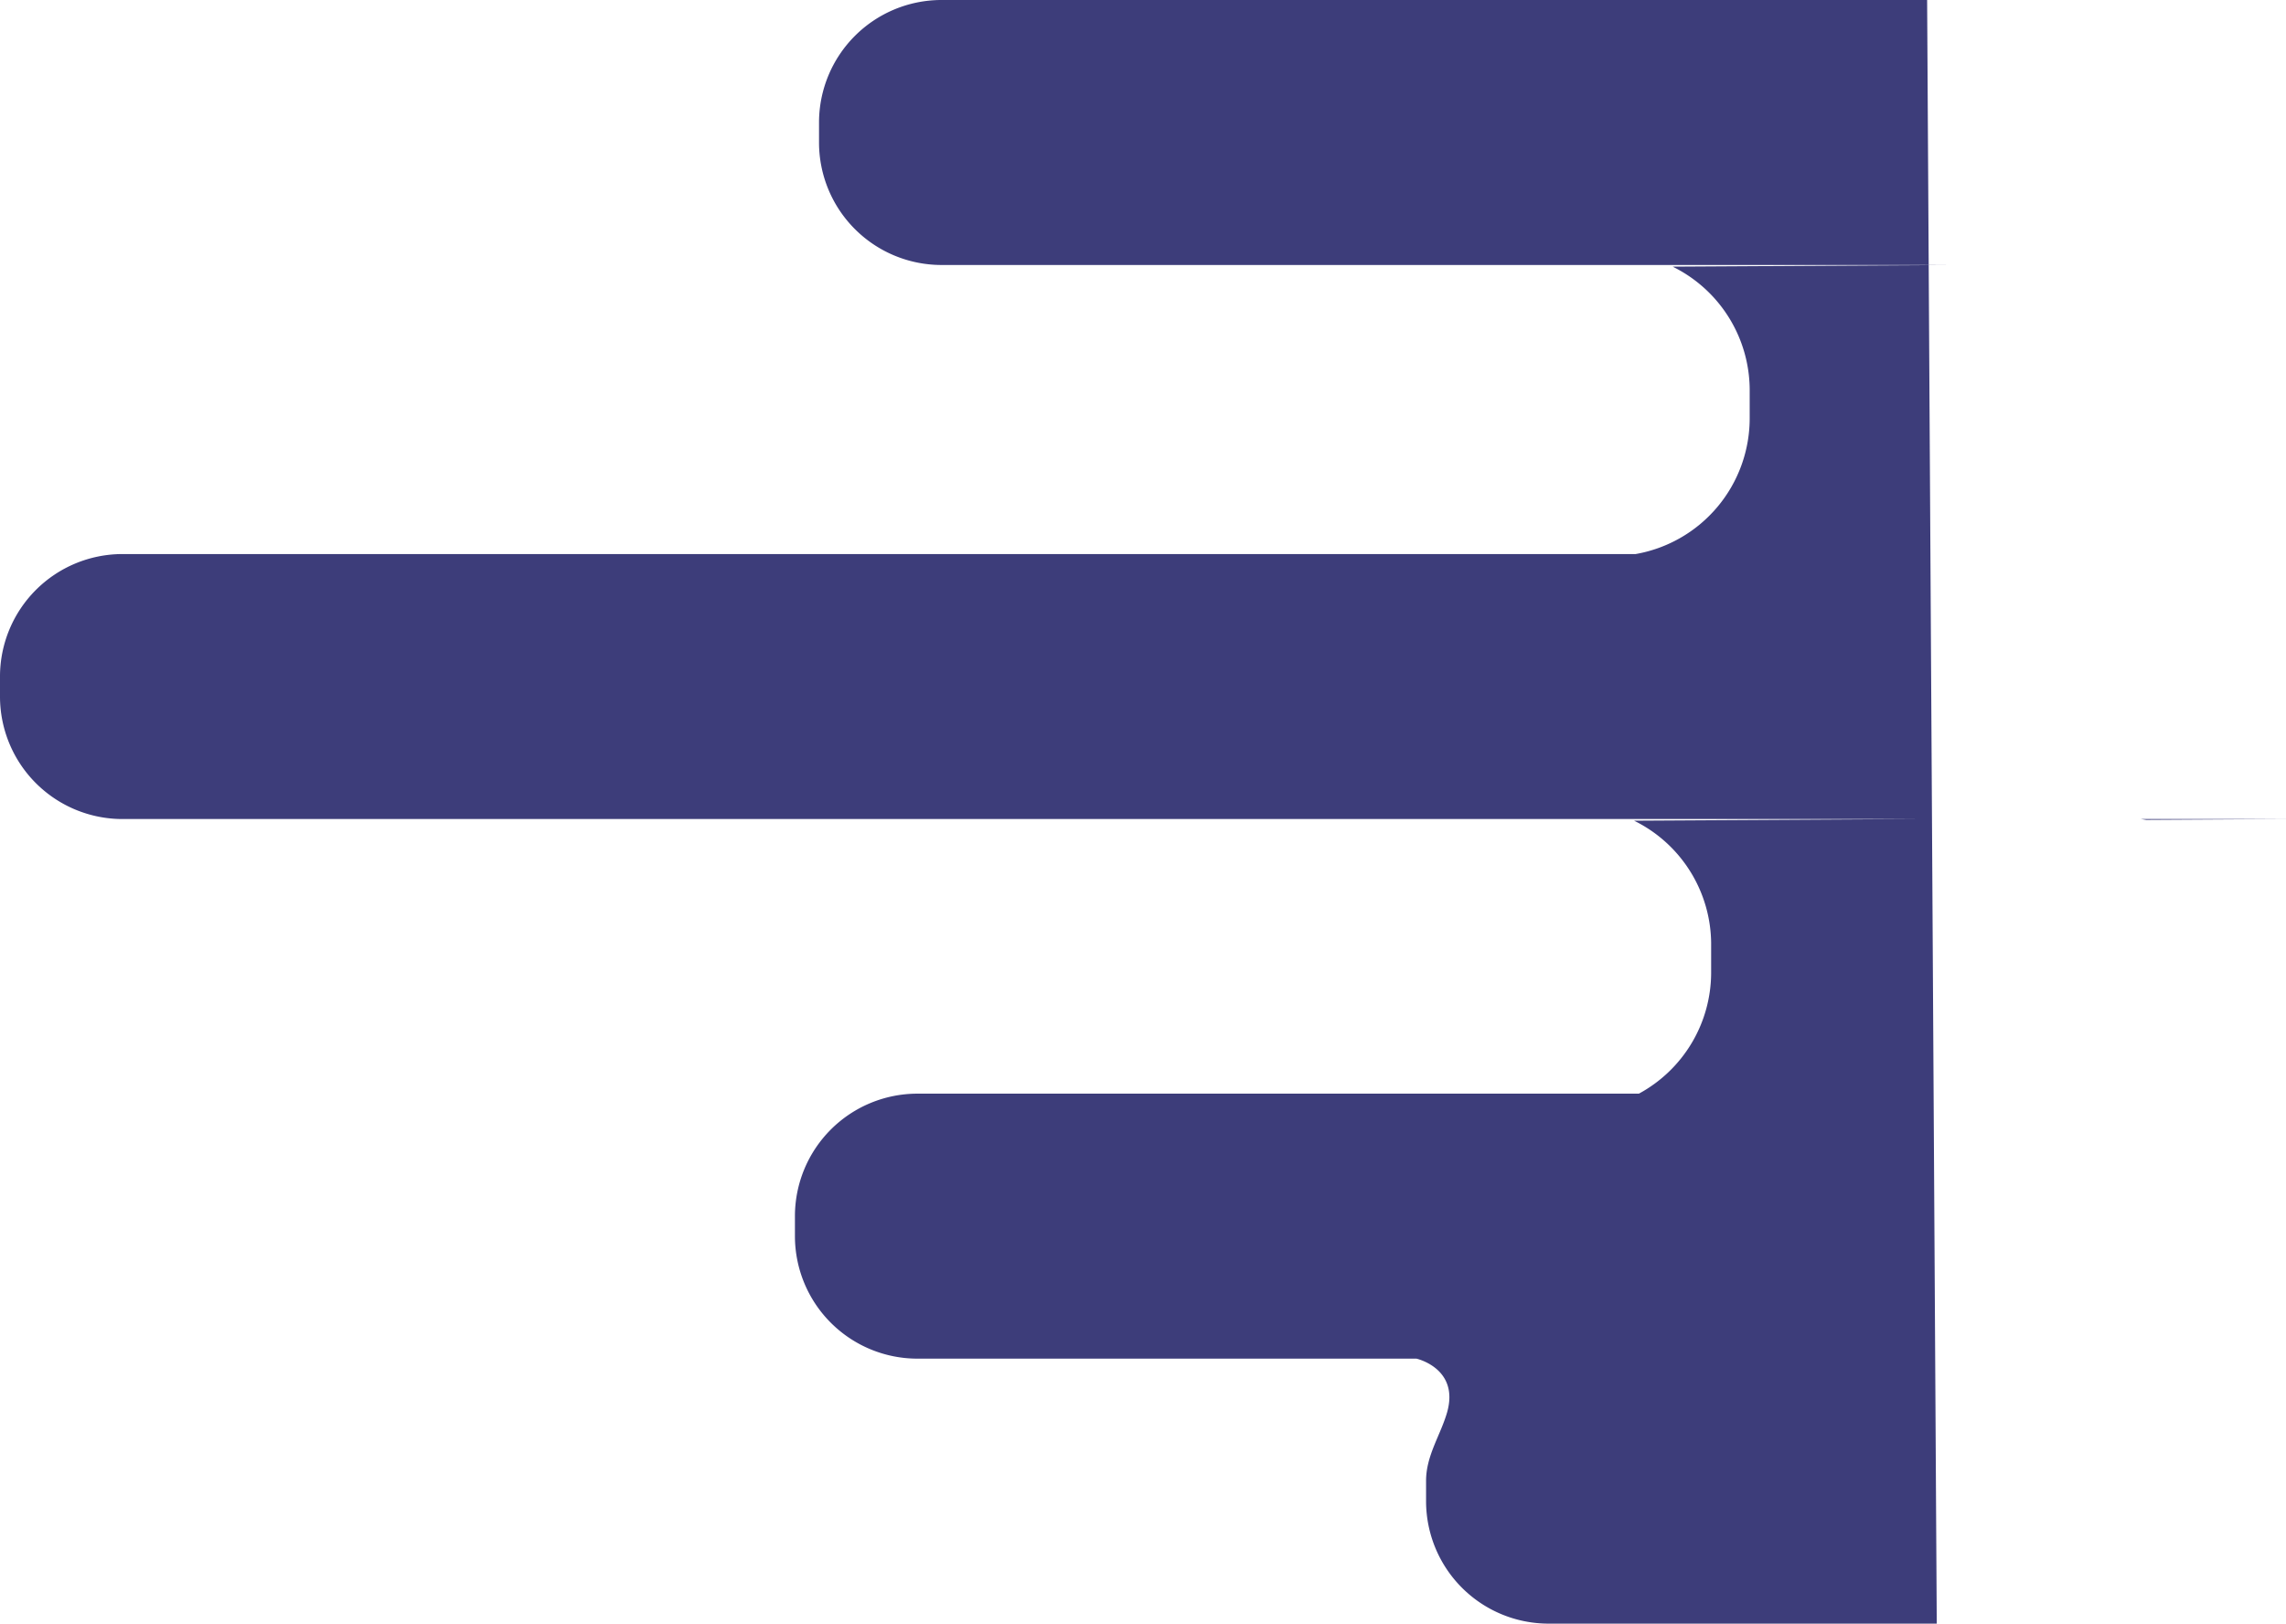 <svg xmlns="http://www.w3.org/2000/svg" viewBox="0 0 474.49 337"><defs><style>.cls-1{fill:#3d3d7a;}</style></defs><title>Fichier 5</title><g id="Calque_2" data-name="Calque 2"><g id="NUAGES"><path class="cls-1" d="M400,0H195.35A25.43,25.43,0,0,0,170,25.35v4.3A25.43,25.43,0,0,0,195.35,55H405.49l-58.32.34a28.6,28.6,0,0,1,16,25.41l0,6A28.61,28.61,0,0,1,339.5,115H25.35A25.43,25.43,0,0,0,0,140.35v4.3A25.43,25.43,0,0,0,25.35,170H397.49l-58.32.34a28.6,28.6,0,0,1,16,25.41l0,6a28.6,28.6,0,0,1-15,25.25H190.35A25.43,25.43,0,0,0,165,252.35v4.3A25.43,25.43,0,0,0,190.35,282H294s9,2,6.35,11.2c-1.36,4.7-4.35,8.92-4.35,14.15v4.3A25.43,25.43,0,0,0,321.35,337H402Zm45.5,170.17-1.12-.17h30.11Z"/></g></g></svg>